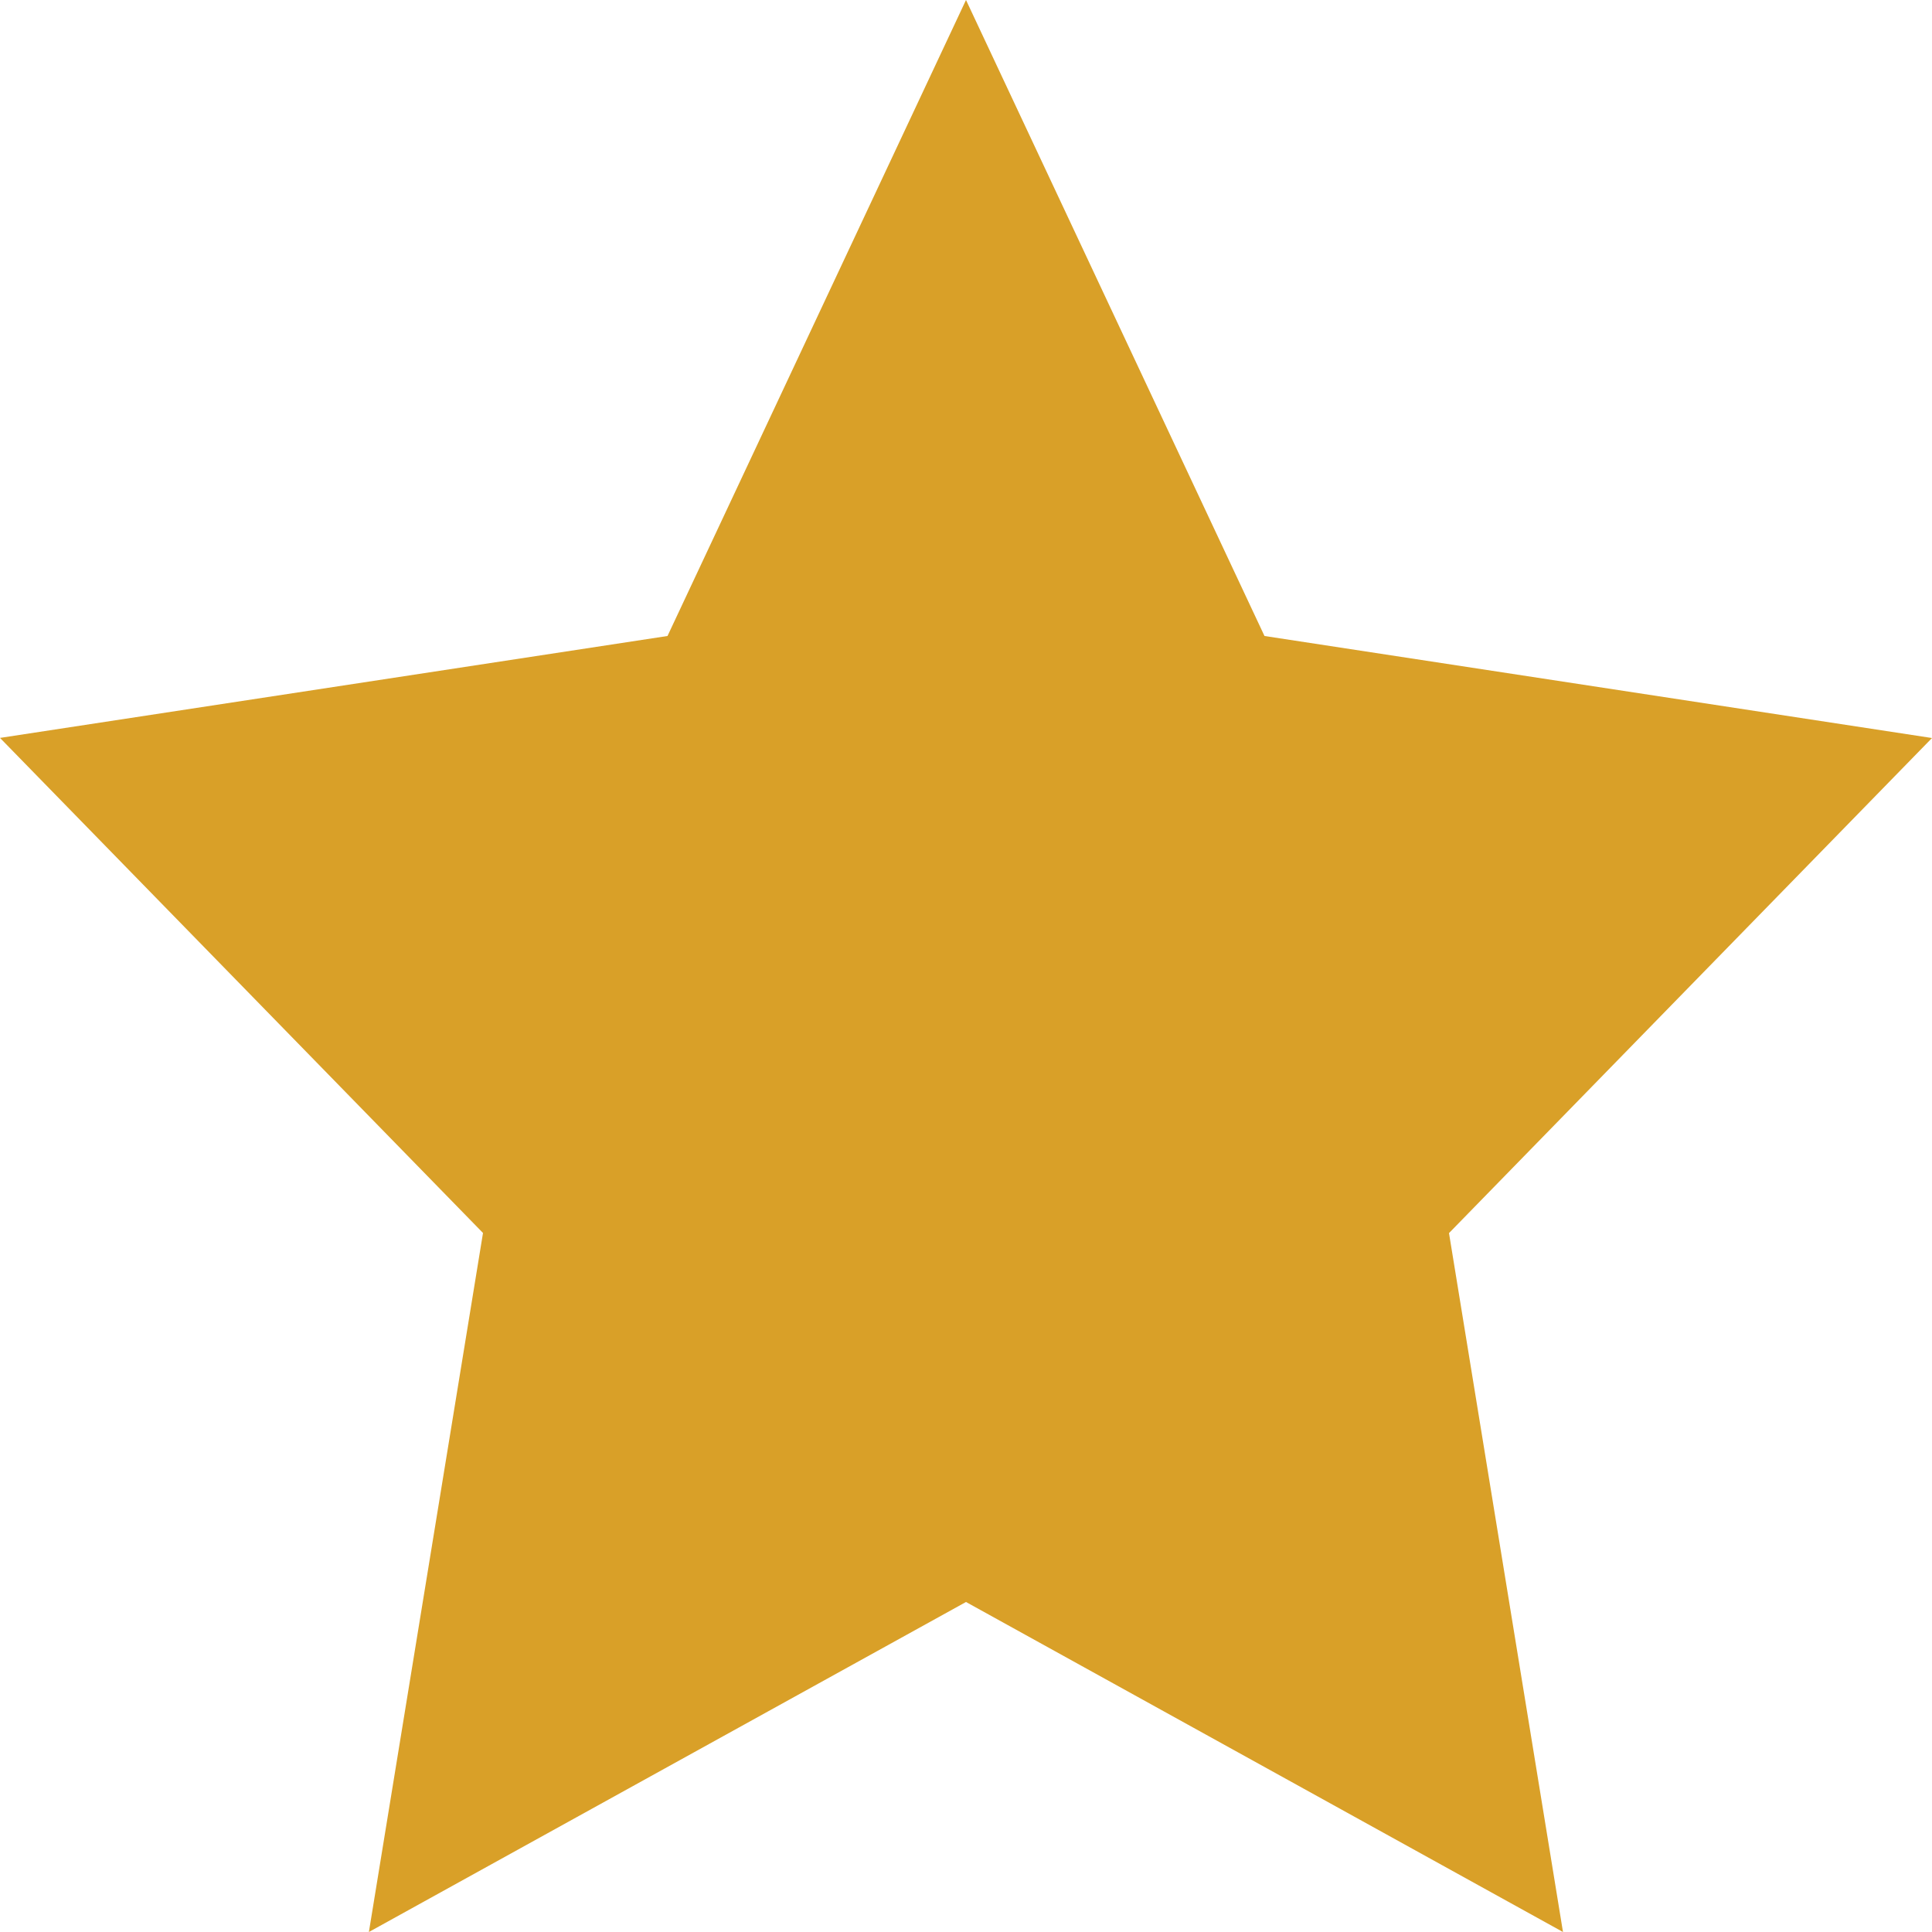 <svg xmlns="http://www.w3.org/2000/svg" width="16" height="16" viewBox="0 0 16 16">
    <path fill="#D9A028" fill-rule="evenodd" d="M8 0l2.472 5.267L16 6.112l-4 4.1.944 5.788L8 13.267 3.055 16 4 10.211l-4-4.1 5.528-.844z"/>
</svg>
